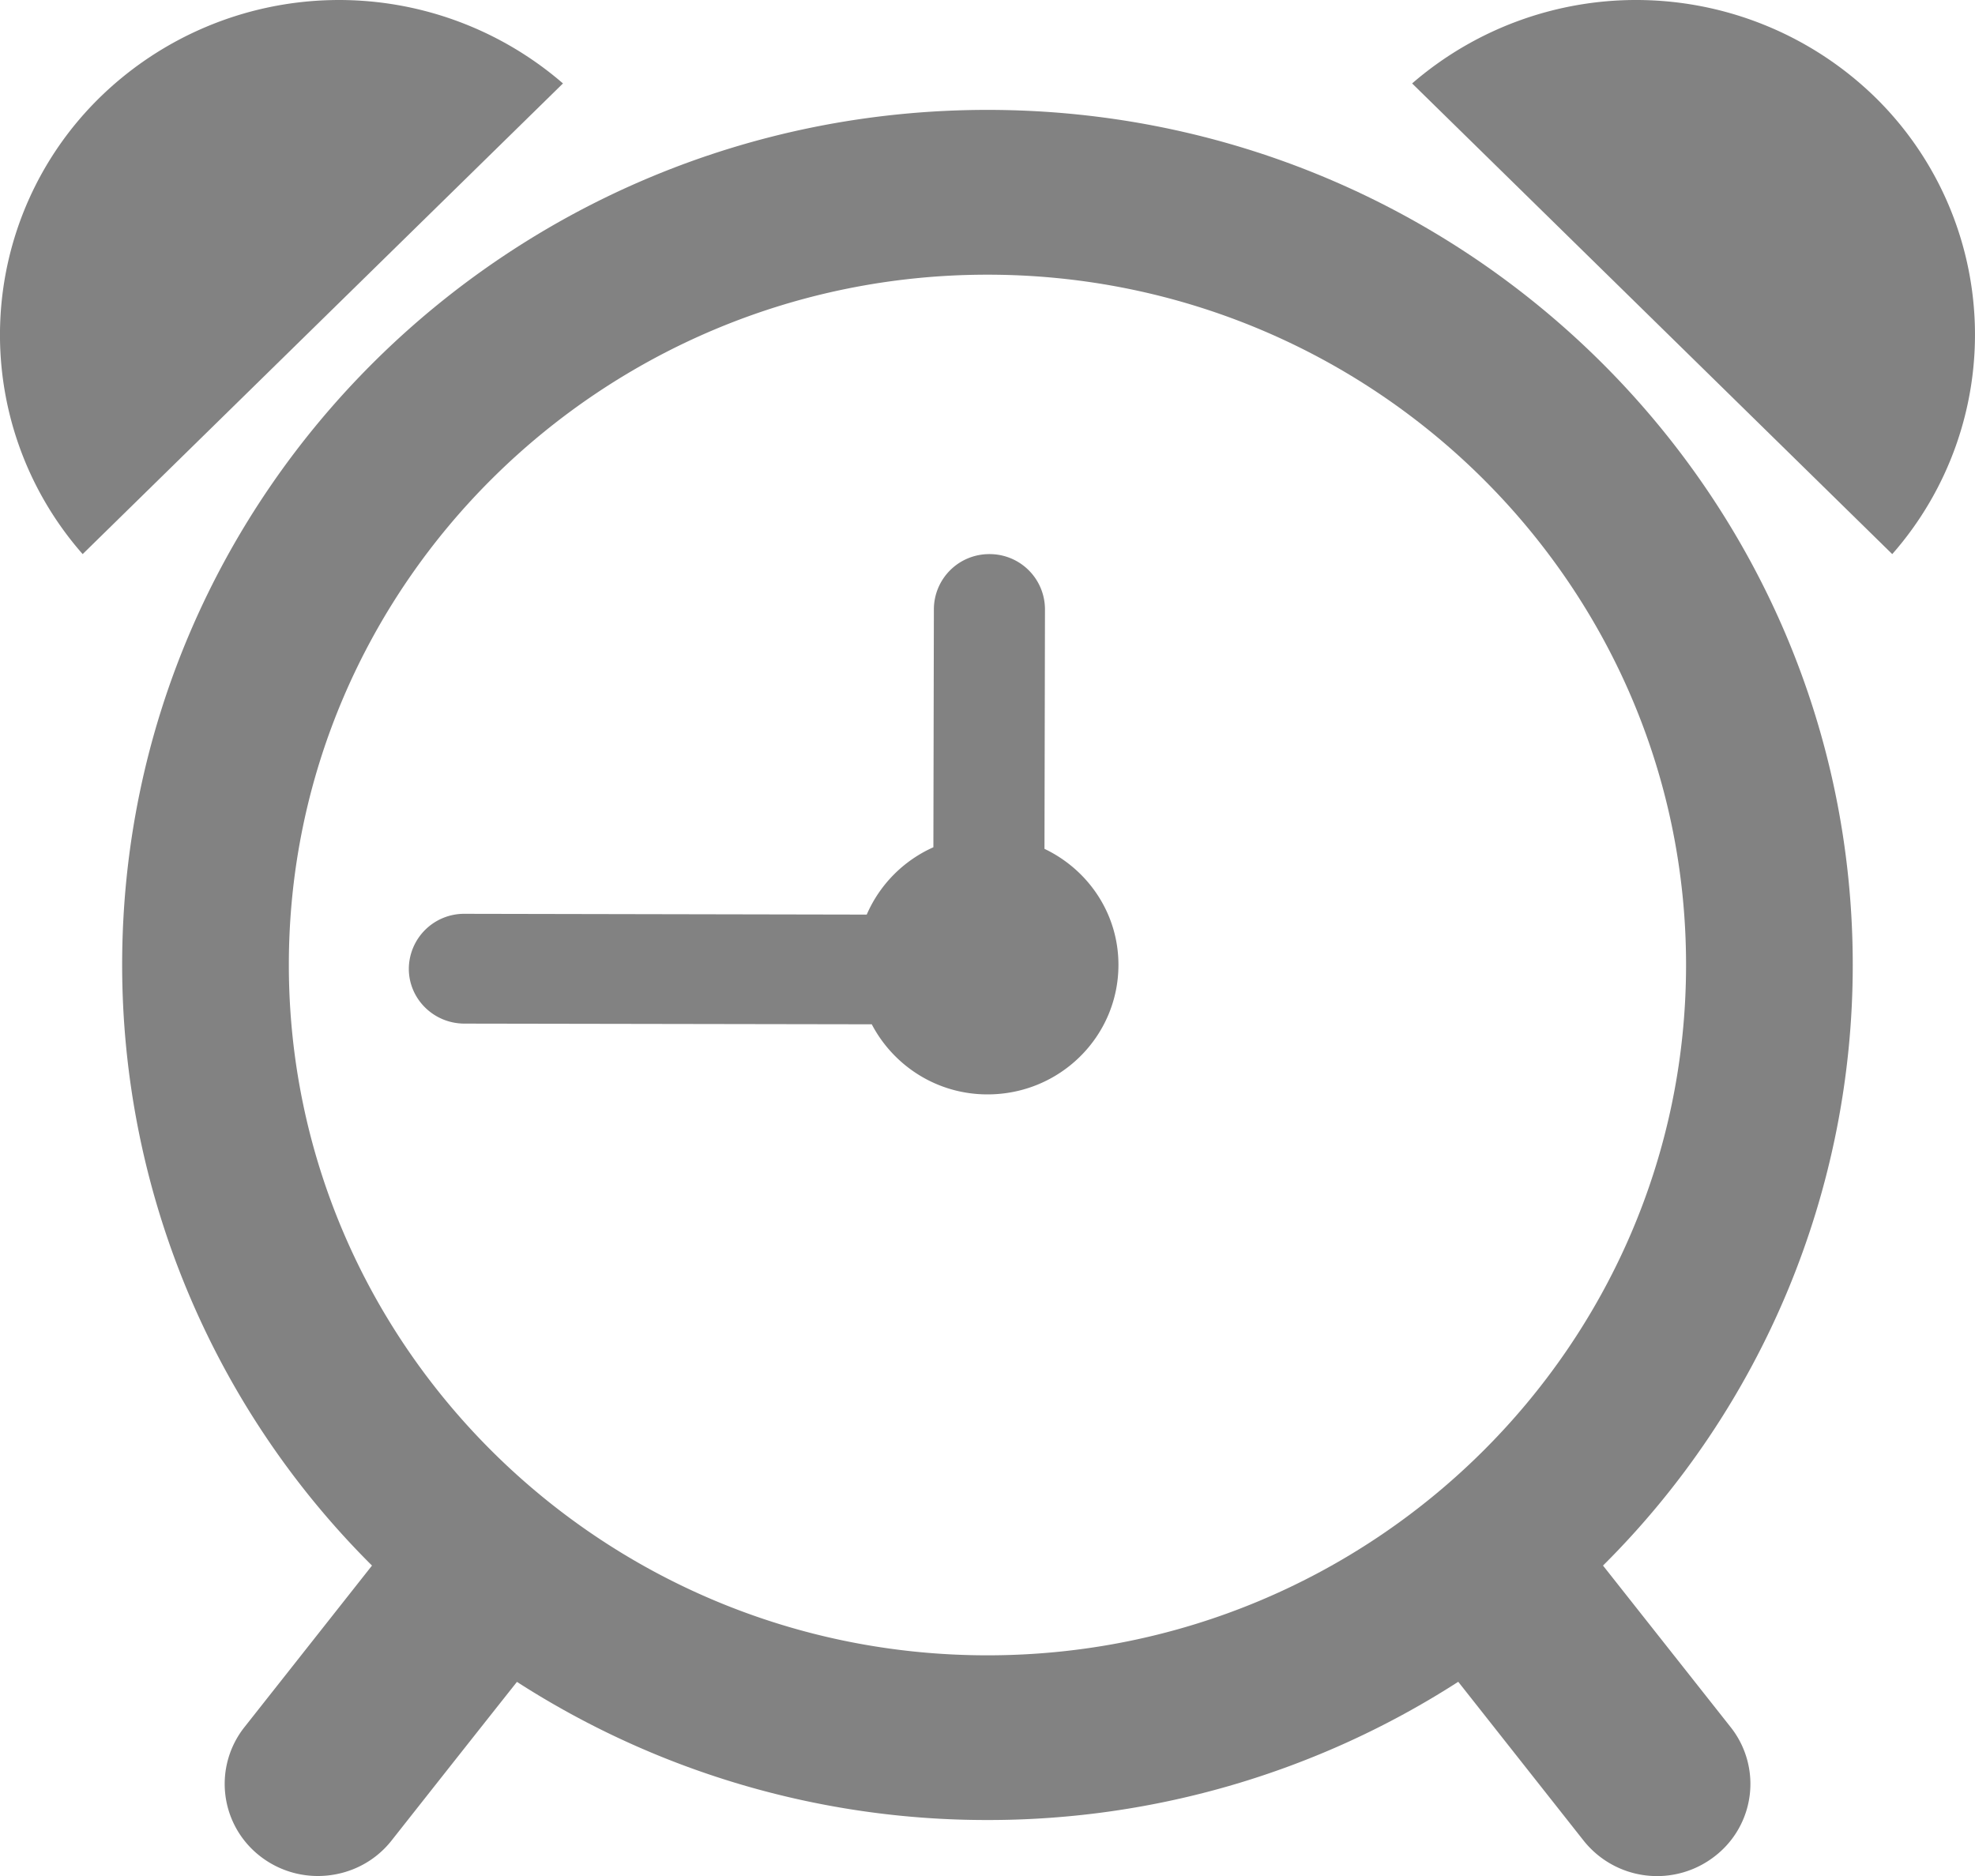 <svg width="20" height="19" fill="none" xmlns="http://www.w3.org/2000/svg"><path d="M10 1.113c-4.84 0-8.763 3.877-8.763 8.659a8.58 8.58 0 002.53 6.084l-1.292 1.637a.926.926 0 00.164 1.31.949.949 0 00.58.197c.281 0 .56-.123.746-.359 0 0 .79-1.002 1.27-1.607A8.783 8.783 0 0010 18.433a8.789 8.789 0 004.767-1.4l1.269 1.608a.95.95 0 001.325.162.925.925 0 00.165-1.31l-1.293-1.637a8.576 8.576 0 002.529-6.084c0-4.782-3.923-8.659-8.763-8.659zM2.925 9.772c0-3.855 3.174-6.99 7.074-6.99 3.902 0 7.075 3.135 7.075 6.99 0 3.856-3.173 6.993-7.075 6.993s-7.074-3.137-7.074-6.993z" fill="#828282"/><path d="M10.577 8.597l.005-2.427a.56.56 0 00-.562-.558.56.56 0 00-.563.556l-.005 2.413a1.323 1.323 0 00-.675.682l-4.074-.008a.56.56 0 00-.563.557c0 .304.25.554.562.555l4.126.007c.22.42.66.71 1.172.71.735 0 1.326-.588 1.326-1.312 0-.518-.305-.963-.749-1.175zM1.015.983a3.364 3.364 0 00-.178 4.629L5.701.845a3.466 3.466 0 00-4.686.138zm17.972 0A3.467 3.467 0 0014.3.845l4.862 4.767a3.366 3.366 0 00-.175-4.629z" fill="#828282"/></svg>